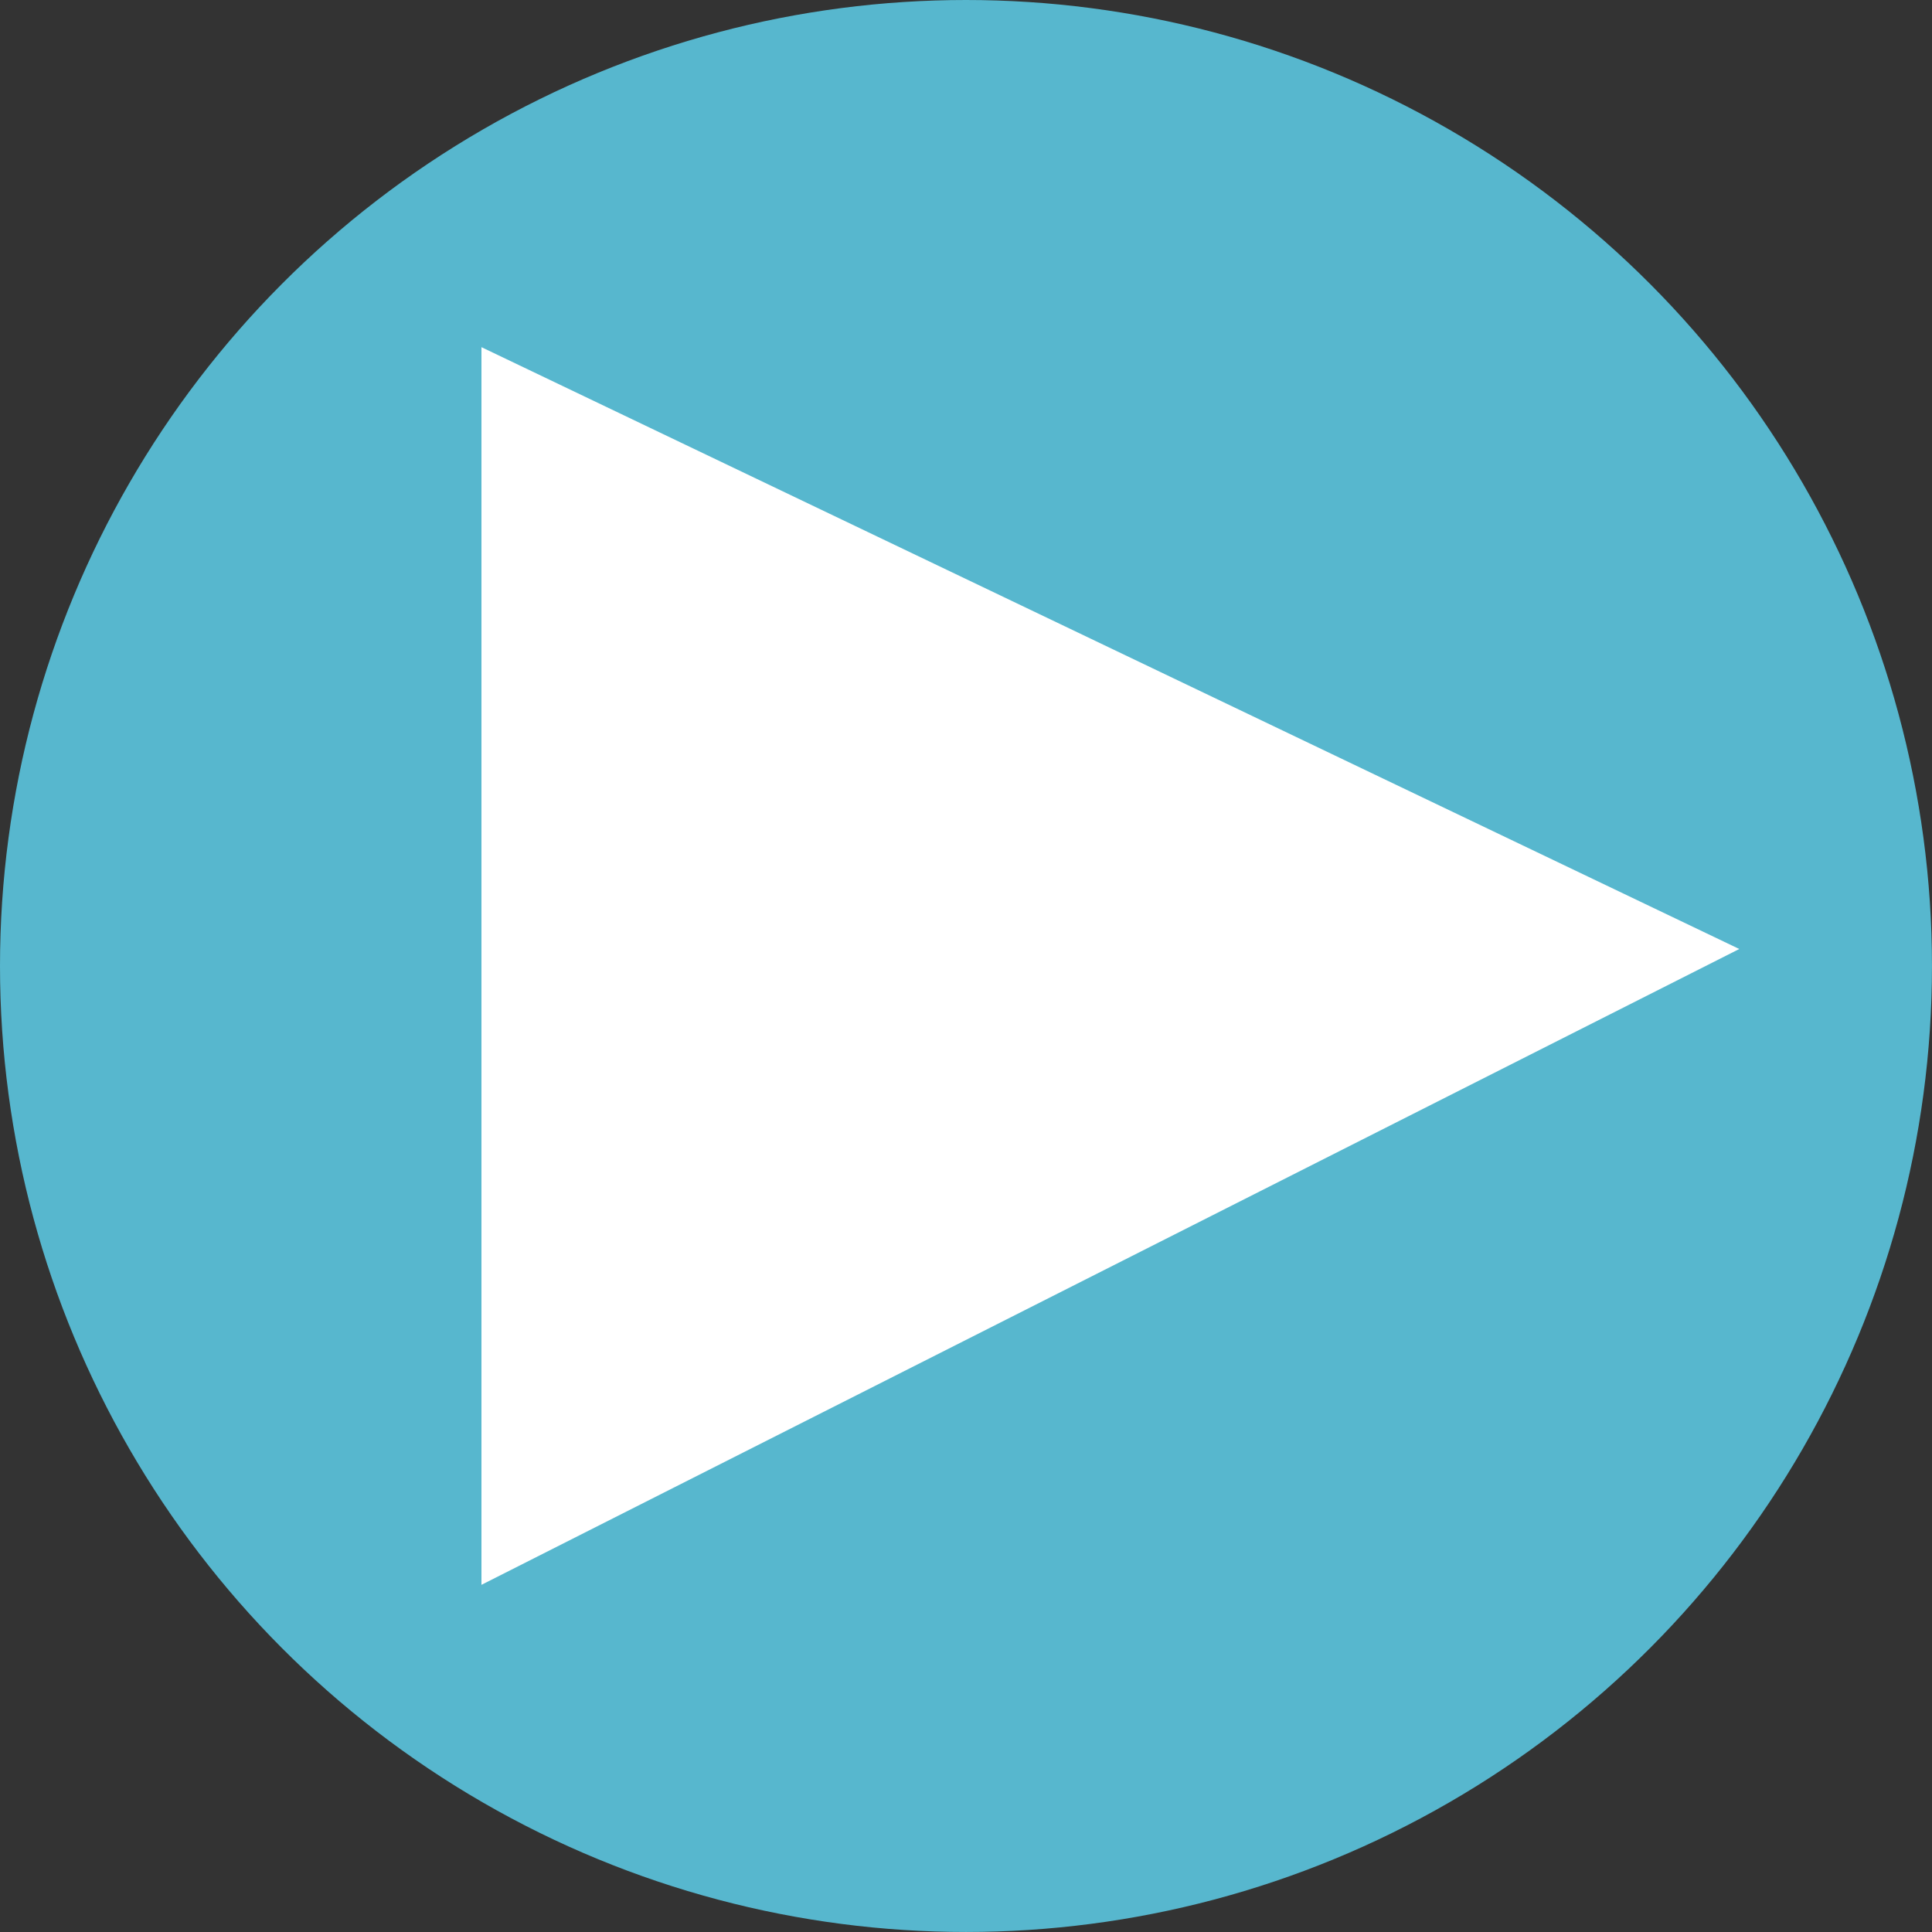 <svg xmlns="http://www.w3.org/2000/svg" width="95.863" height="95.863" viewBox="0 0 95.863 95.863">
  <rect x="0" y="0" width="95.863" height="95.863" fill="#333333" stroke="none"/>
  <title>Asset 1</title>
  <g>
    <circle cx="47.931" cy="47.931" r="47.931" style="fill: #57b7ce"/>
    <polygon points="23.889 78.637 23.889 17.226 86.3 47.088 23.889 78.637" style="fill: #fff"/>
  </g>
</svg>

